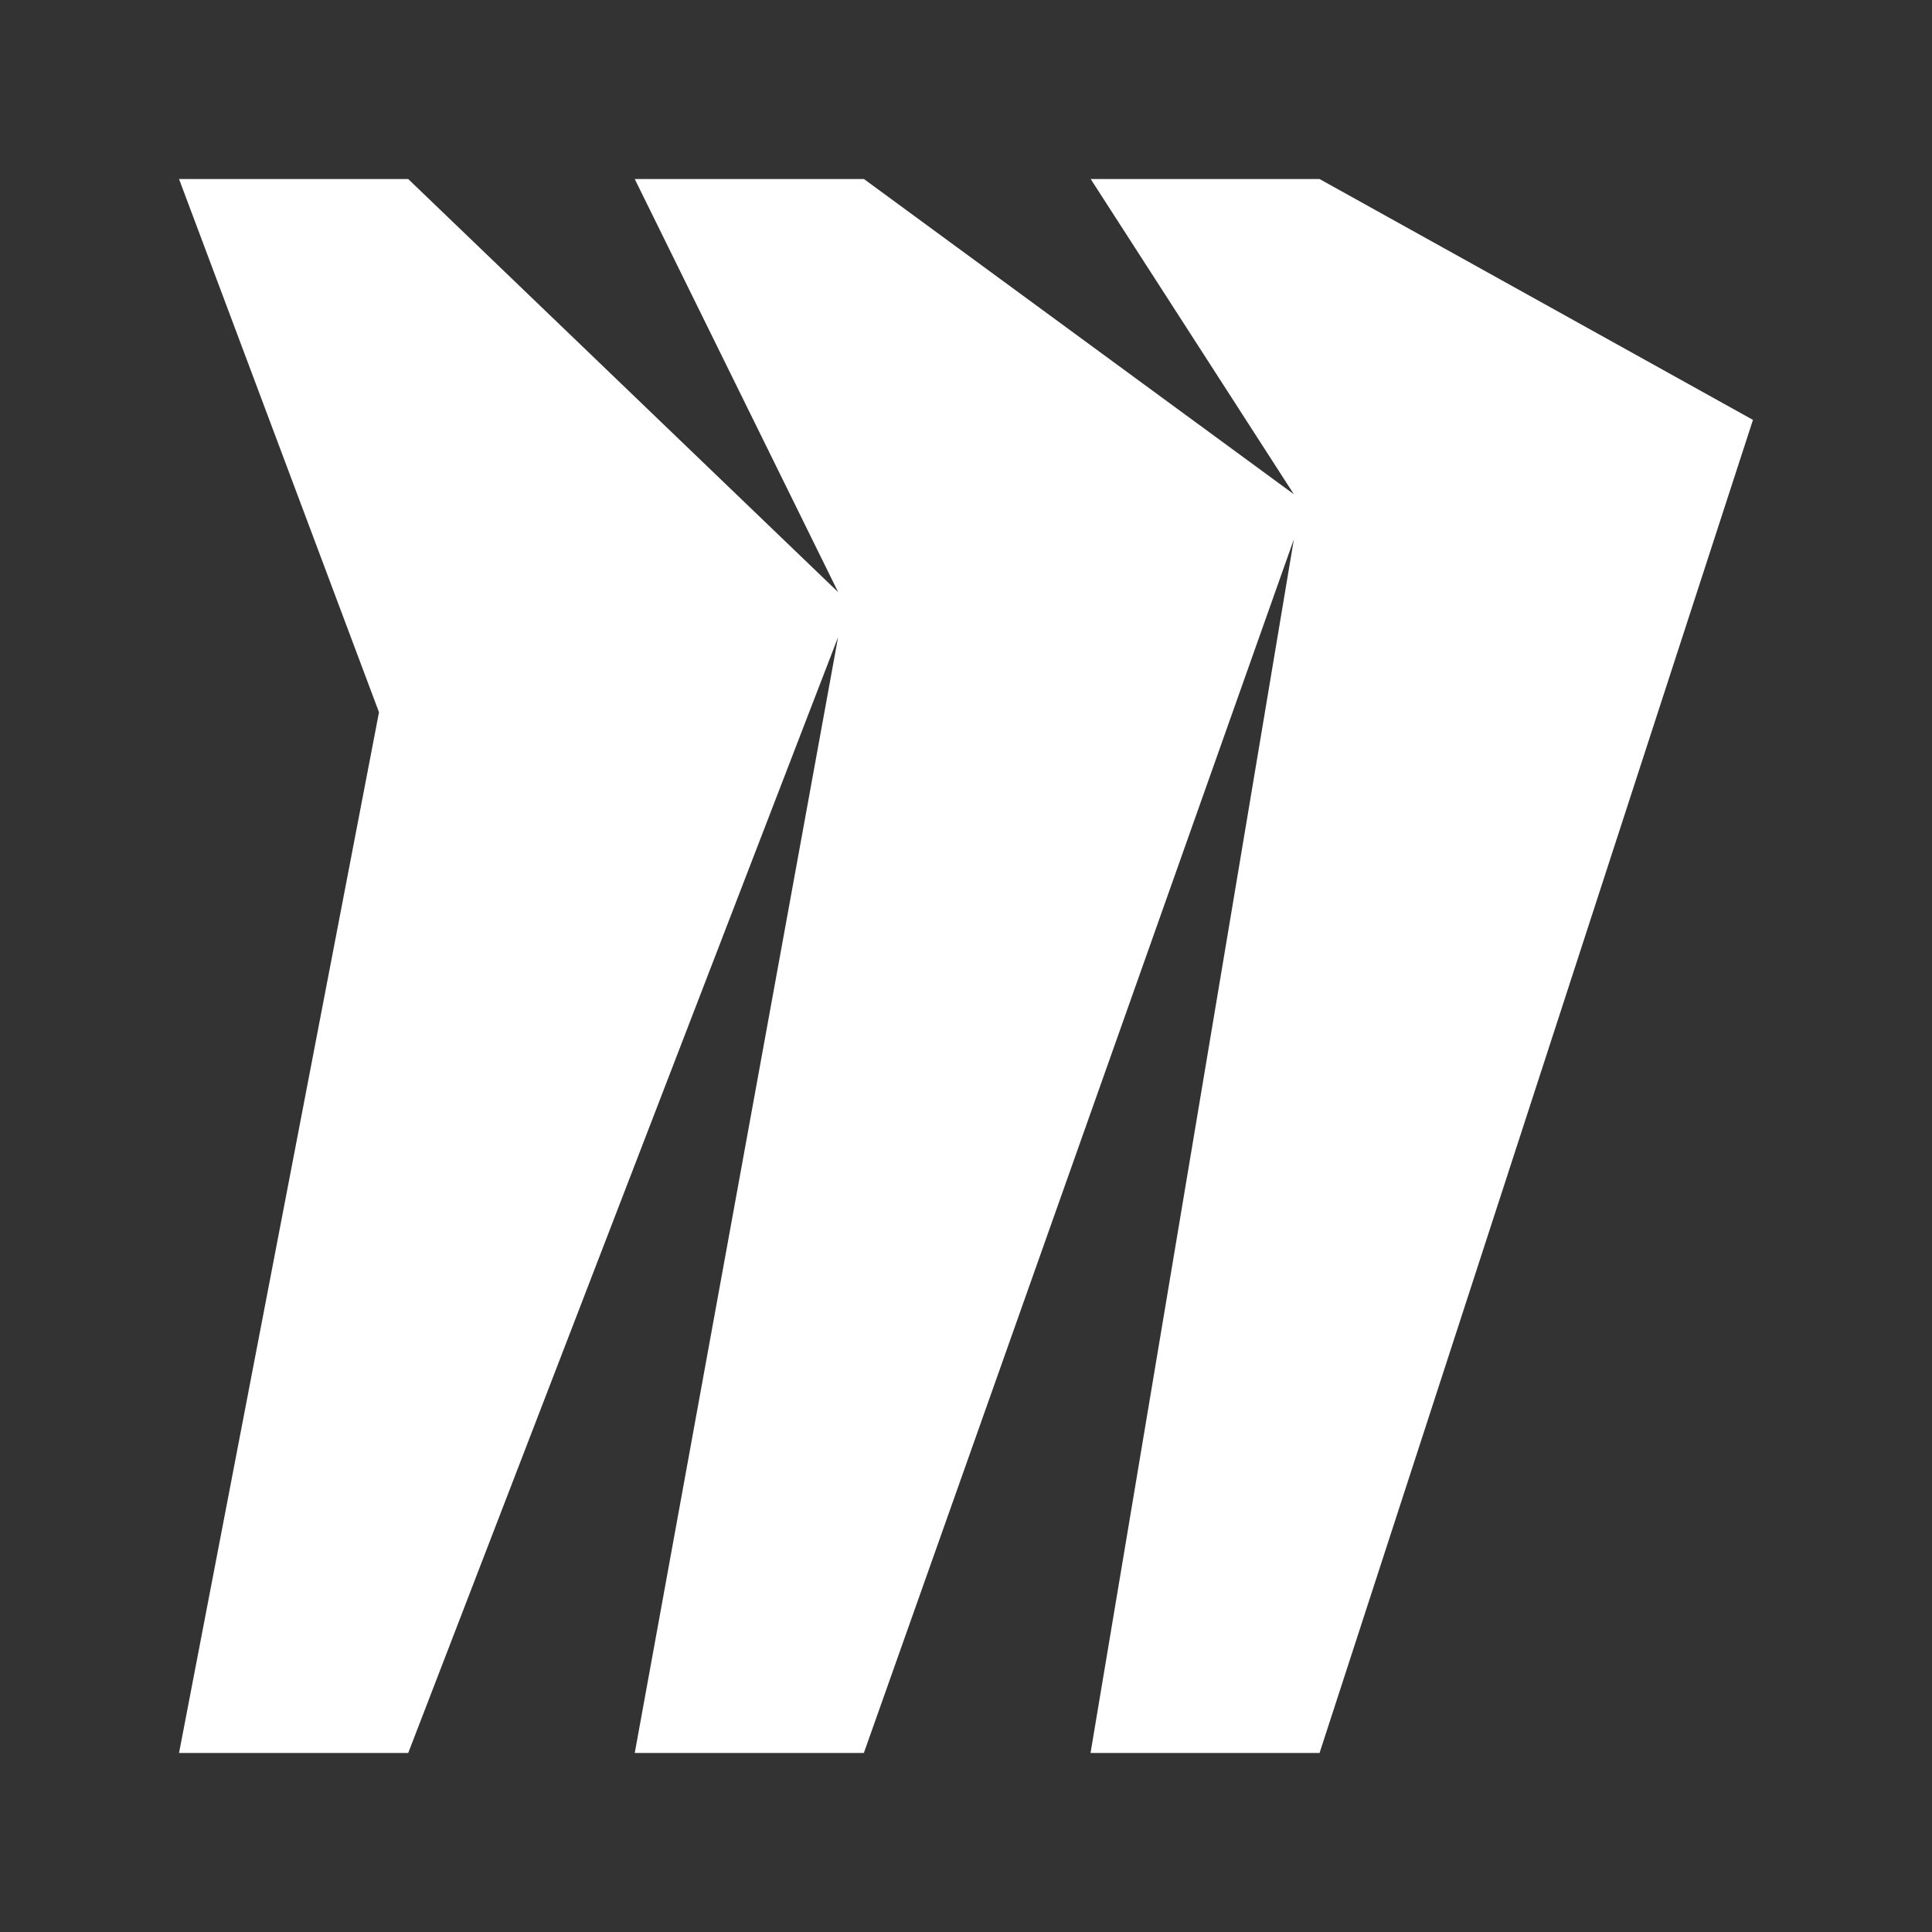 <svg width="24" height="24" viewBox="0 0 24 24" fill="none" xmlns="http://www.w3.org/2000/svg">
<rect x="0" y="0" width="24" height="24" fill="#333333" stroke="none"/>
<path d="M16.392 2.224H13.549L16.073 6.14L10.732 2.224H7.885L10.412 7.356L5.071 2.224H2.224L4.708 8.848L2.224 21.776H5.071L10.411 7.915L7.885 21.776H10.731L16.073 6.699L13.547 21.776H16.392L21.776 5.216L16.392 2.224Z" fill="white"/>
</svg>
